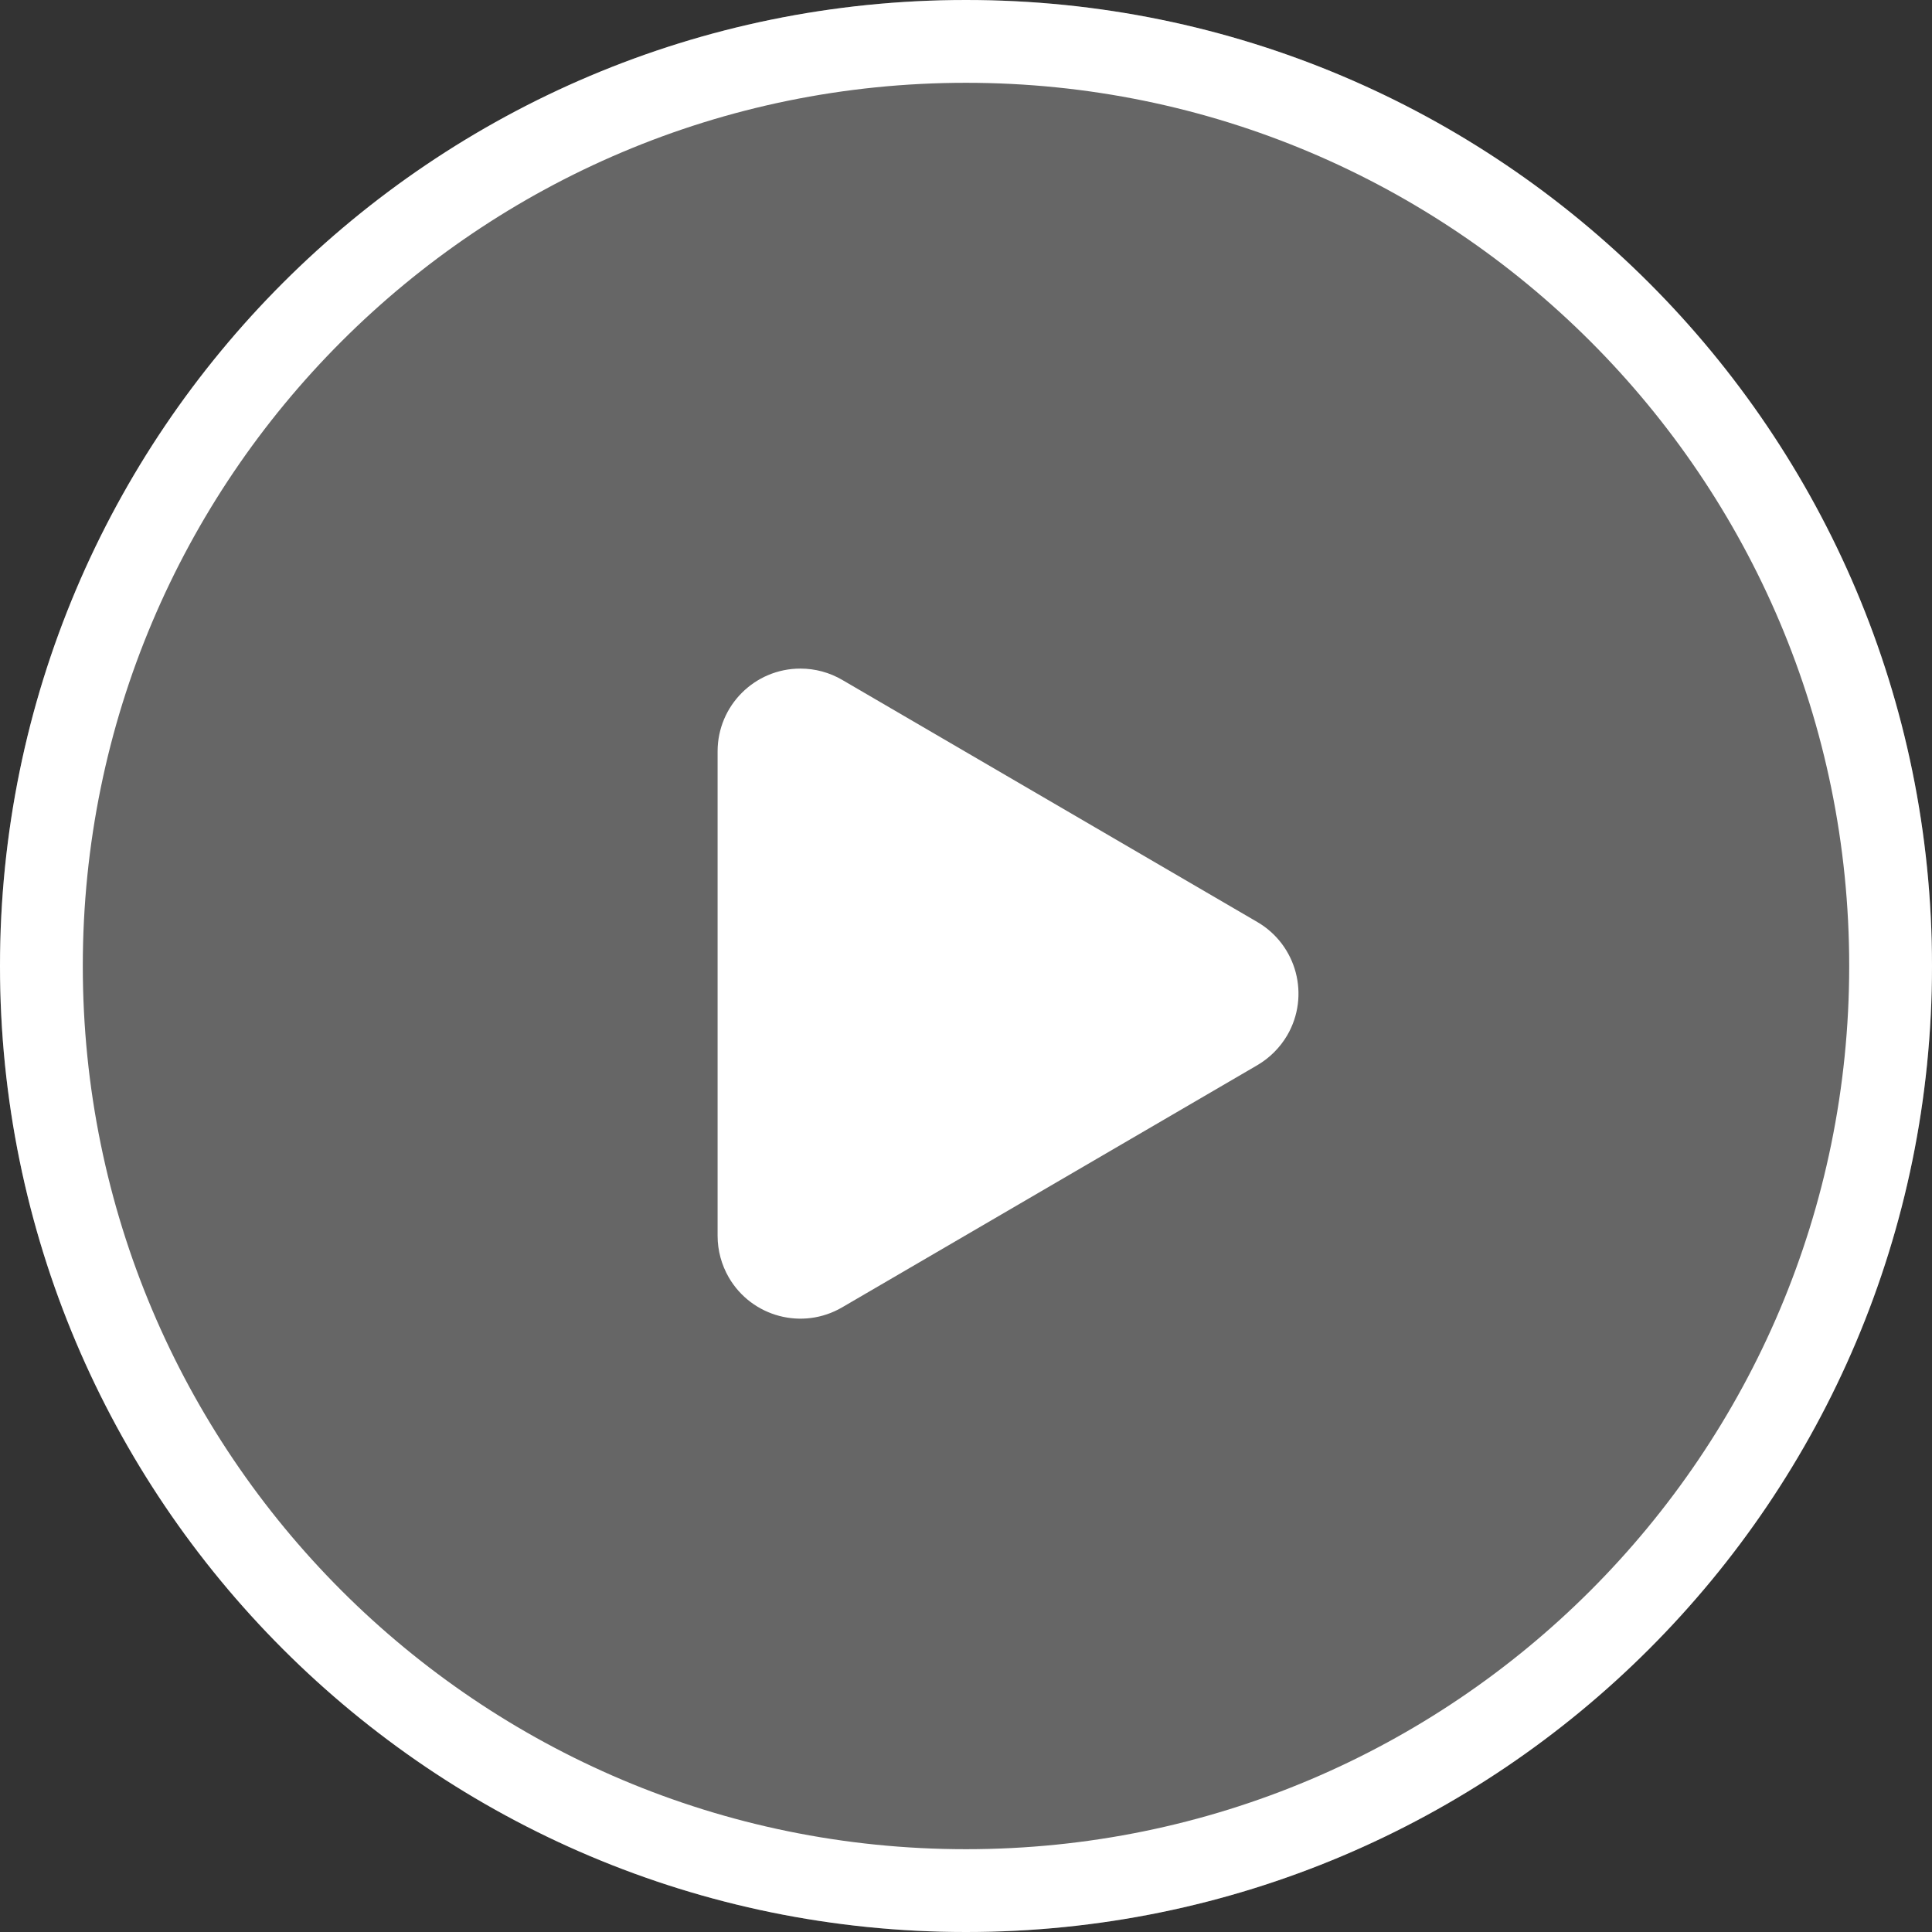 <?xml version="1.0" encoding="UTF-8"?>
<svg width="35px" height="35px" viewBox="0 0 35 35" version="1.1" xmlns="http://www.w3.org/2000/svg" xmlns:xlink="http://www.w3.org/1999/xlink">
    <rect x="0" y="0" width="35" height="35" fill="#333333" stroke="none"/>
    <!-- Generator: Sketch 45.2 (43514) - http://www.bohemiancoding.com/sketch -->
    <title>bt_play_0</title>
    <desc>Created with Sketch.</desc>
    <defs>
        <path d="M17.5,35 C7.834,35 0,27.166 0,17.5 C0,7.834 7.834,0 17.5,0 C27.165,0 35,7.834 35,17.5 C35,27.166 27.165,35 17.5,35 Z" id="path-1"></path>
    </defs>
    <g id="slice" stroke="none" stroke-width="1" fill="none" fill-rule="evenodd">
        <g id="bt_play_0">
            <g id="play">
                <g id="Stroke-5577">
                    <use fill-opacity="0.25" fill="#FFFFFF" fill-rule="evenodd" xlink:href="#path-1"></use>
                    <path stroke="#FFFFFF" stroke-width="1.5" d="M17.5,34.25 C26.751,34.25 34.25,26.751 34.25,17.5 C34.25,8.249 26.751,0.75 17.5,0.75 C8.248,0.75 0.75,8.248 0.75,17.5 C0.75,26.752 8.248,34.25 17.5,34.25 Z"></path>
                </g>
                <path d="M15.256,12.316 L22.779,16.704 L22.779,16.704 C23.494,17.122 23.736,18.04 23.319,18.756 C23.188,18.979 23.002,19.165 22.779,19.296 L15.256,23.684 L15.256,23.684 C14.54,24.102 13.622,23.86 13.204,23.144 C13.071,22.915 13,22.654 13,22.388 L13,13.612 L13,13.612 C13,12.783 13.672,12.112 14.5,12.112 C14.766,12.112 15.026,12.182 15.256,12.316 Z" id="Stroke-5578" fill="#FFFFFF"></path>
            </g>
        </g>
    </g>
</svg>